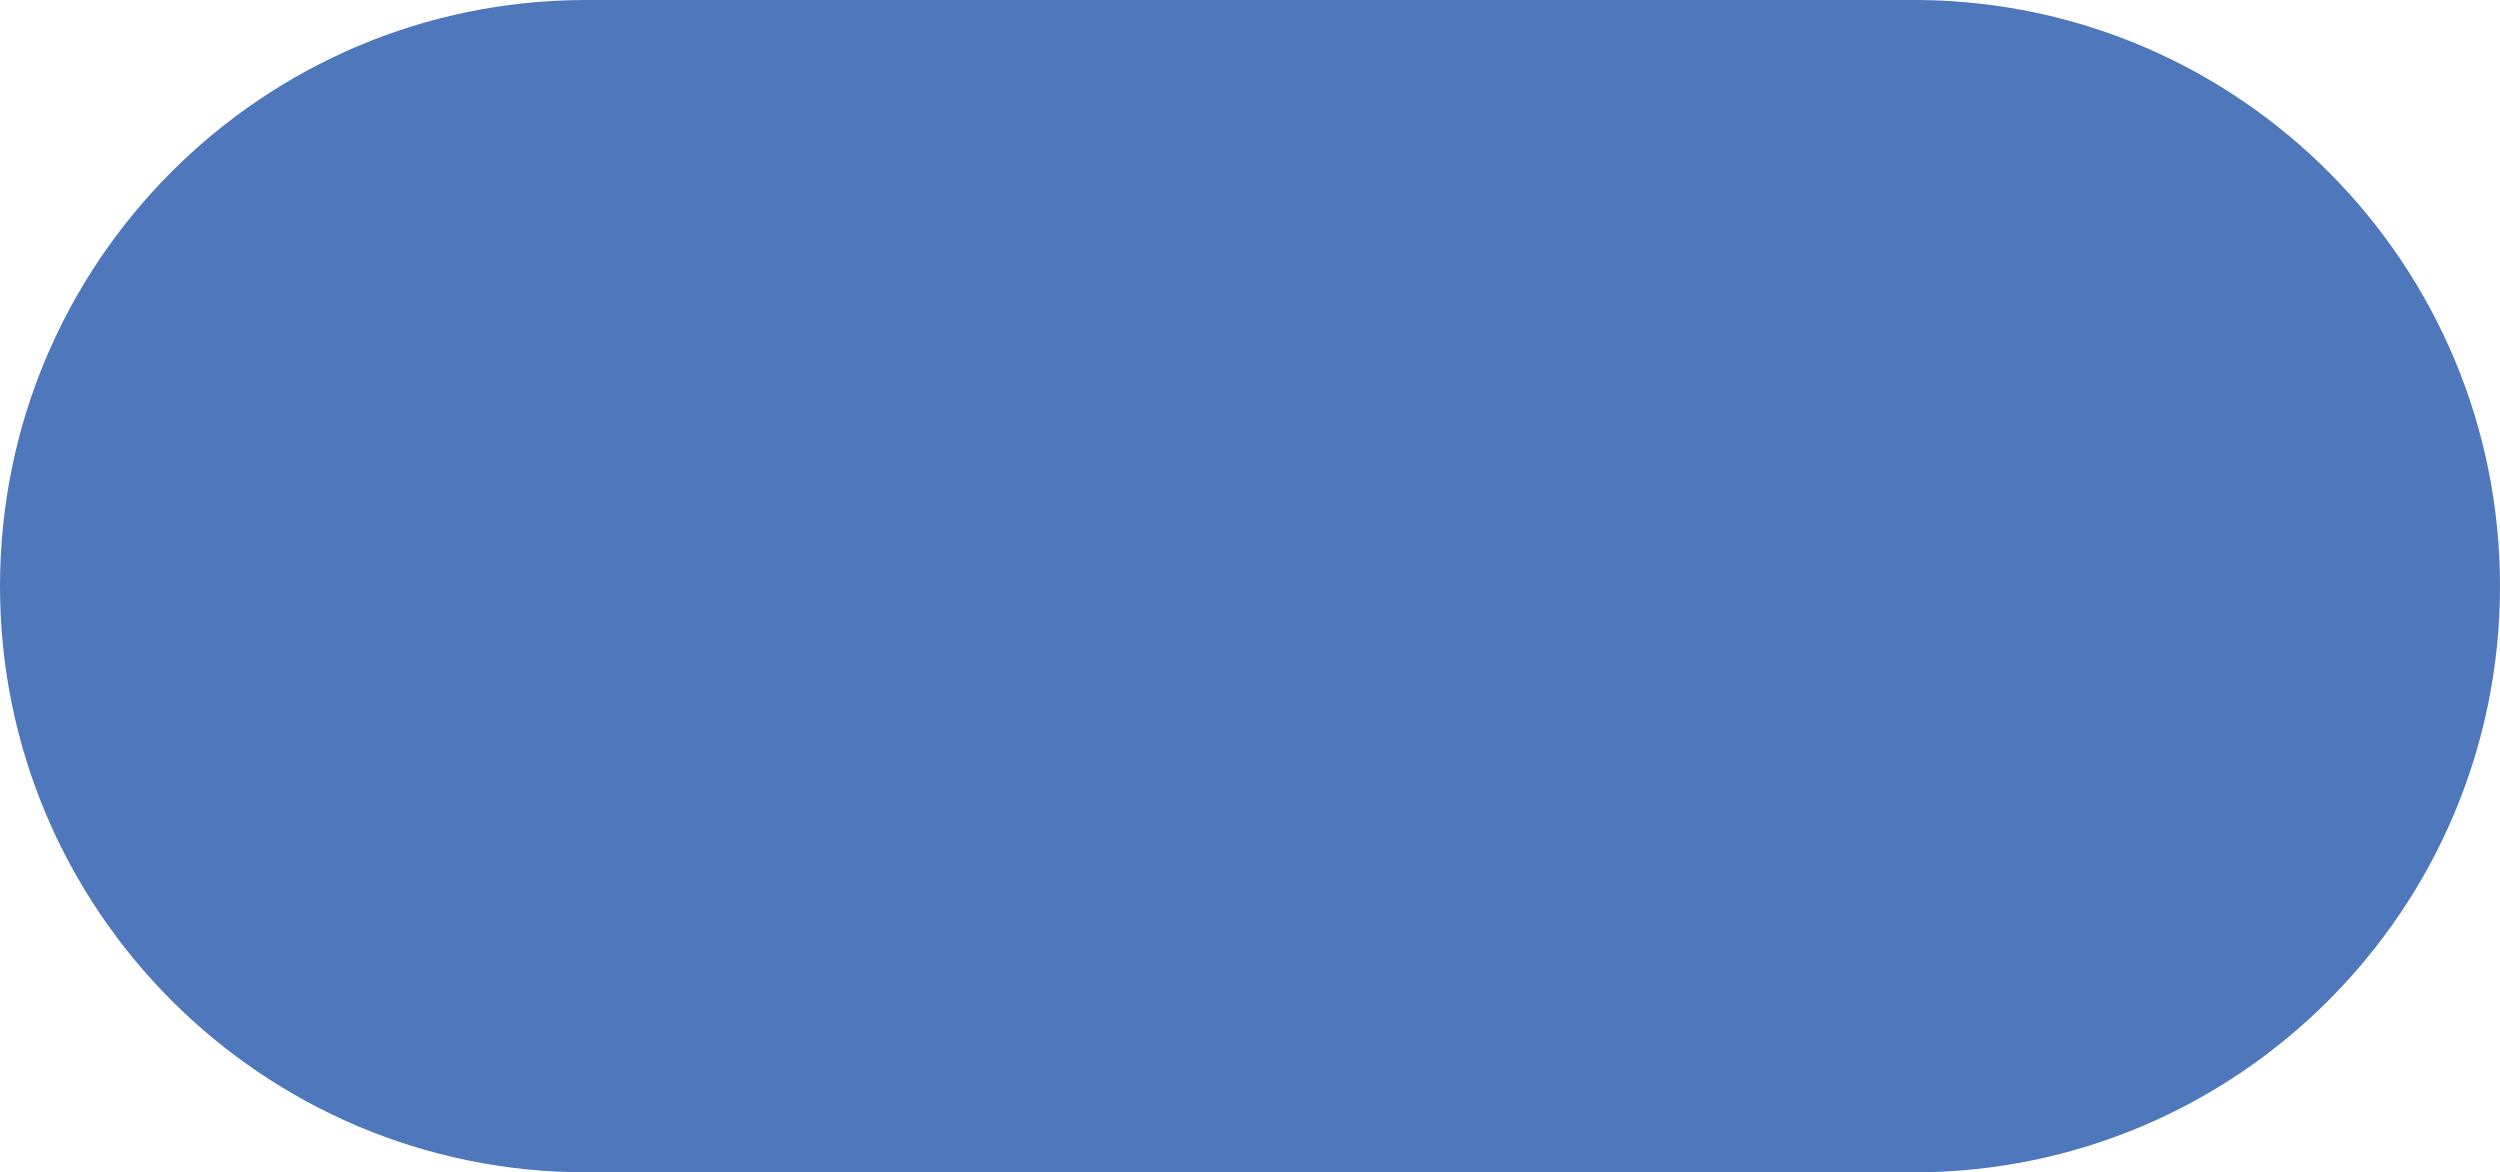<?xml version="1.0" encoding="utf-8"?>
<!-- Generator: Adobe Illustrator 16.0.0, SVG Export Plug-In . SVG Version: 6.00 Build 0)  -->
<!DOCTYPE svg PUBLIC "-//W3C//DTD SVG 1.1//EN" "http://www.w3.org/Graphics/SVG/1.1/DTD/svg11.dtd">
<svg version="1.1" id="Layer_1" xmlns="http://www.w3.org/2000/svg" xmlns:xlink="http://www.w3.org/1999/xlink" x="0px" y="0px"
	 width="61.375px" height="28.781px" viewBox="0 0 61.375 28.781" enable-background="new 0 0 61.375 28.781" xml:space="preserve">
<g id="Height">
	<path fill="#4F77BB" d="M61.375,14.391c0,7.938-6.43,14.375-14.364,14.39c-0.01,0-32.61,0-32.619,0C6.443,28.781,0,22.338,0,14.391
		C0,6.442,6.443,0,14.392,0c0.042,0,32.677,0,32.721,0C55.001,0.069,61.375,6.486,61.375,14.391z"/>
</g>
</svg>
